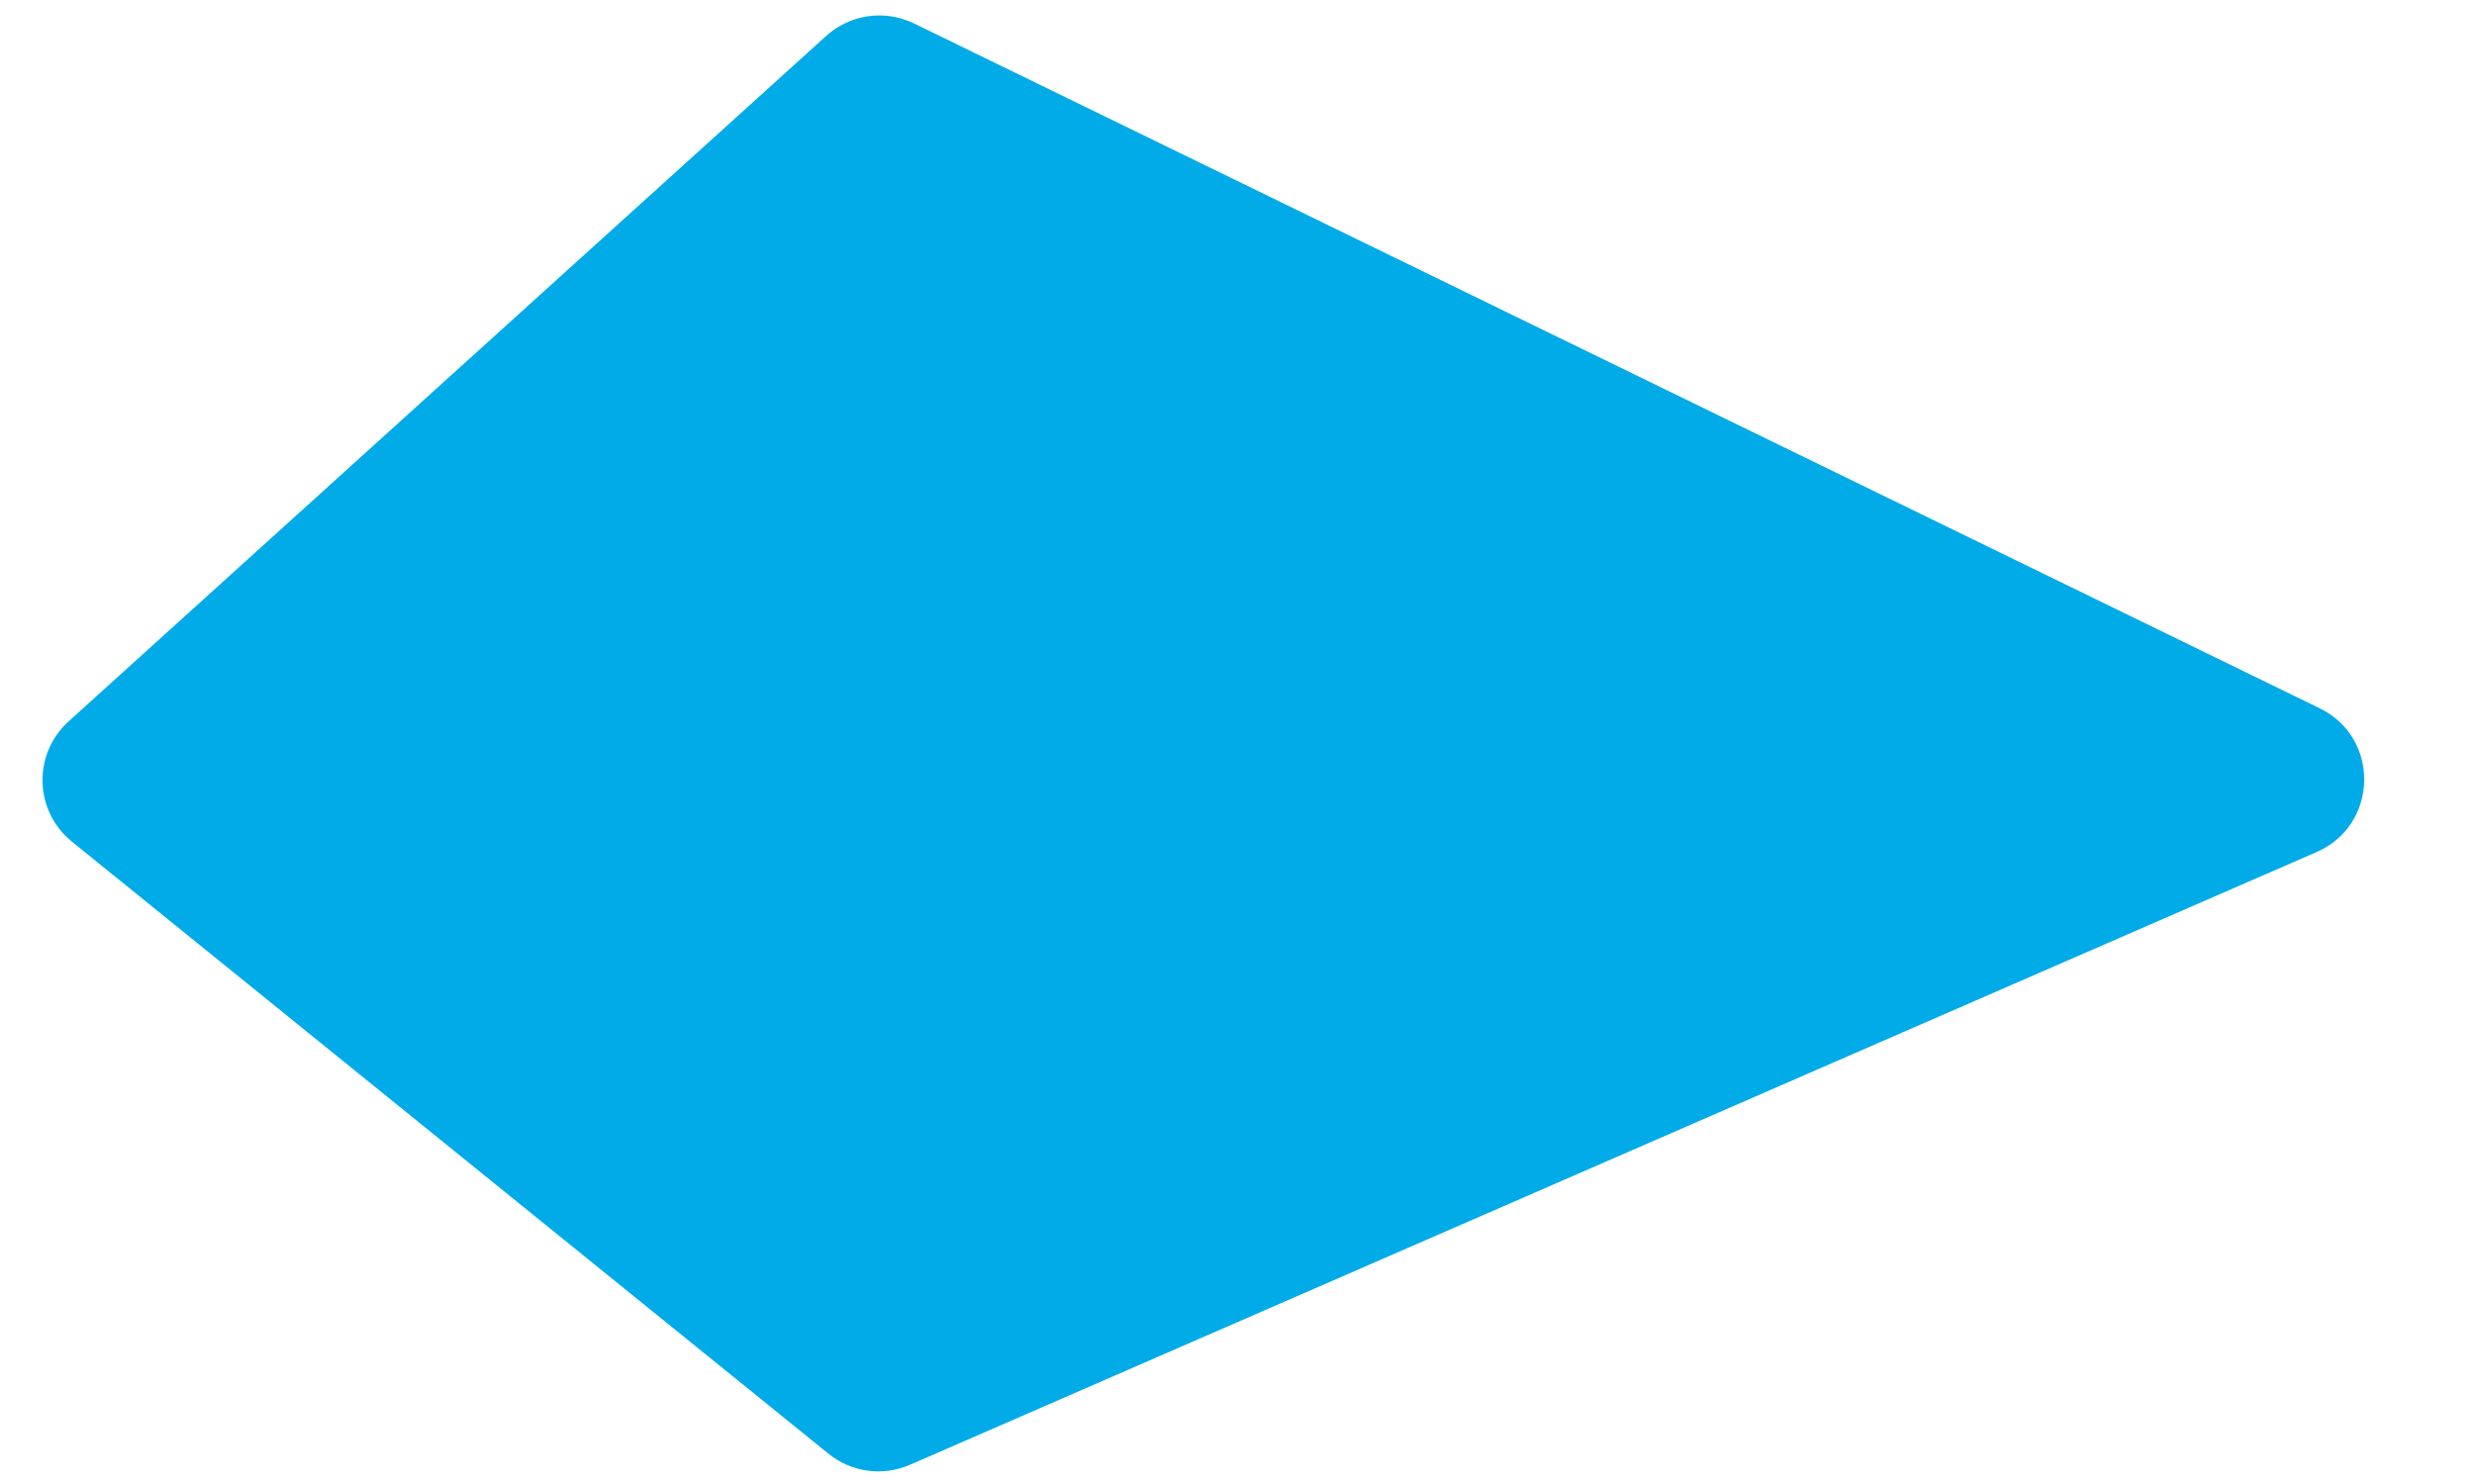 <svg width="500" height="300" viewBox="0 0 500 300" fill="#00a8e6" xmlns="http://www.w3.org/2000/svg">
<g clip-path="url(#clip0_241_41)">
<path d="M166.979 7.259L13.858 145.839C6.577 152.429 6.896 163.962 14.53 170.14L167.449 293.889C172.089 297.644 178.433 298.504 183.905 296.119L468.202 172.237C480.718 166.783 481.093 149.168 468.82 143.187L184.725 4.739C178.85 1.876 171.825 2.874 166.979 7.259Z" fill="#00ABE8"/>
</g>
<defs>
<clipPath id="clip0_241_41">
<rect width="500" height="300" fill="white"/>
</clipPath>
</defs>
</svg>
